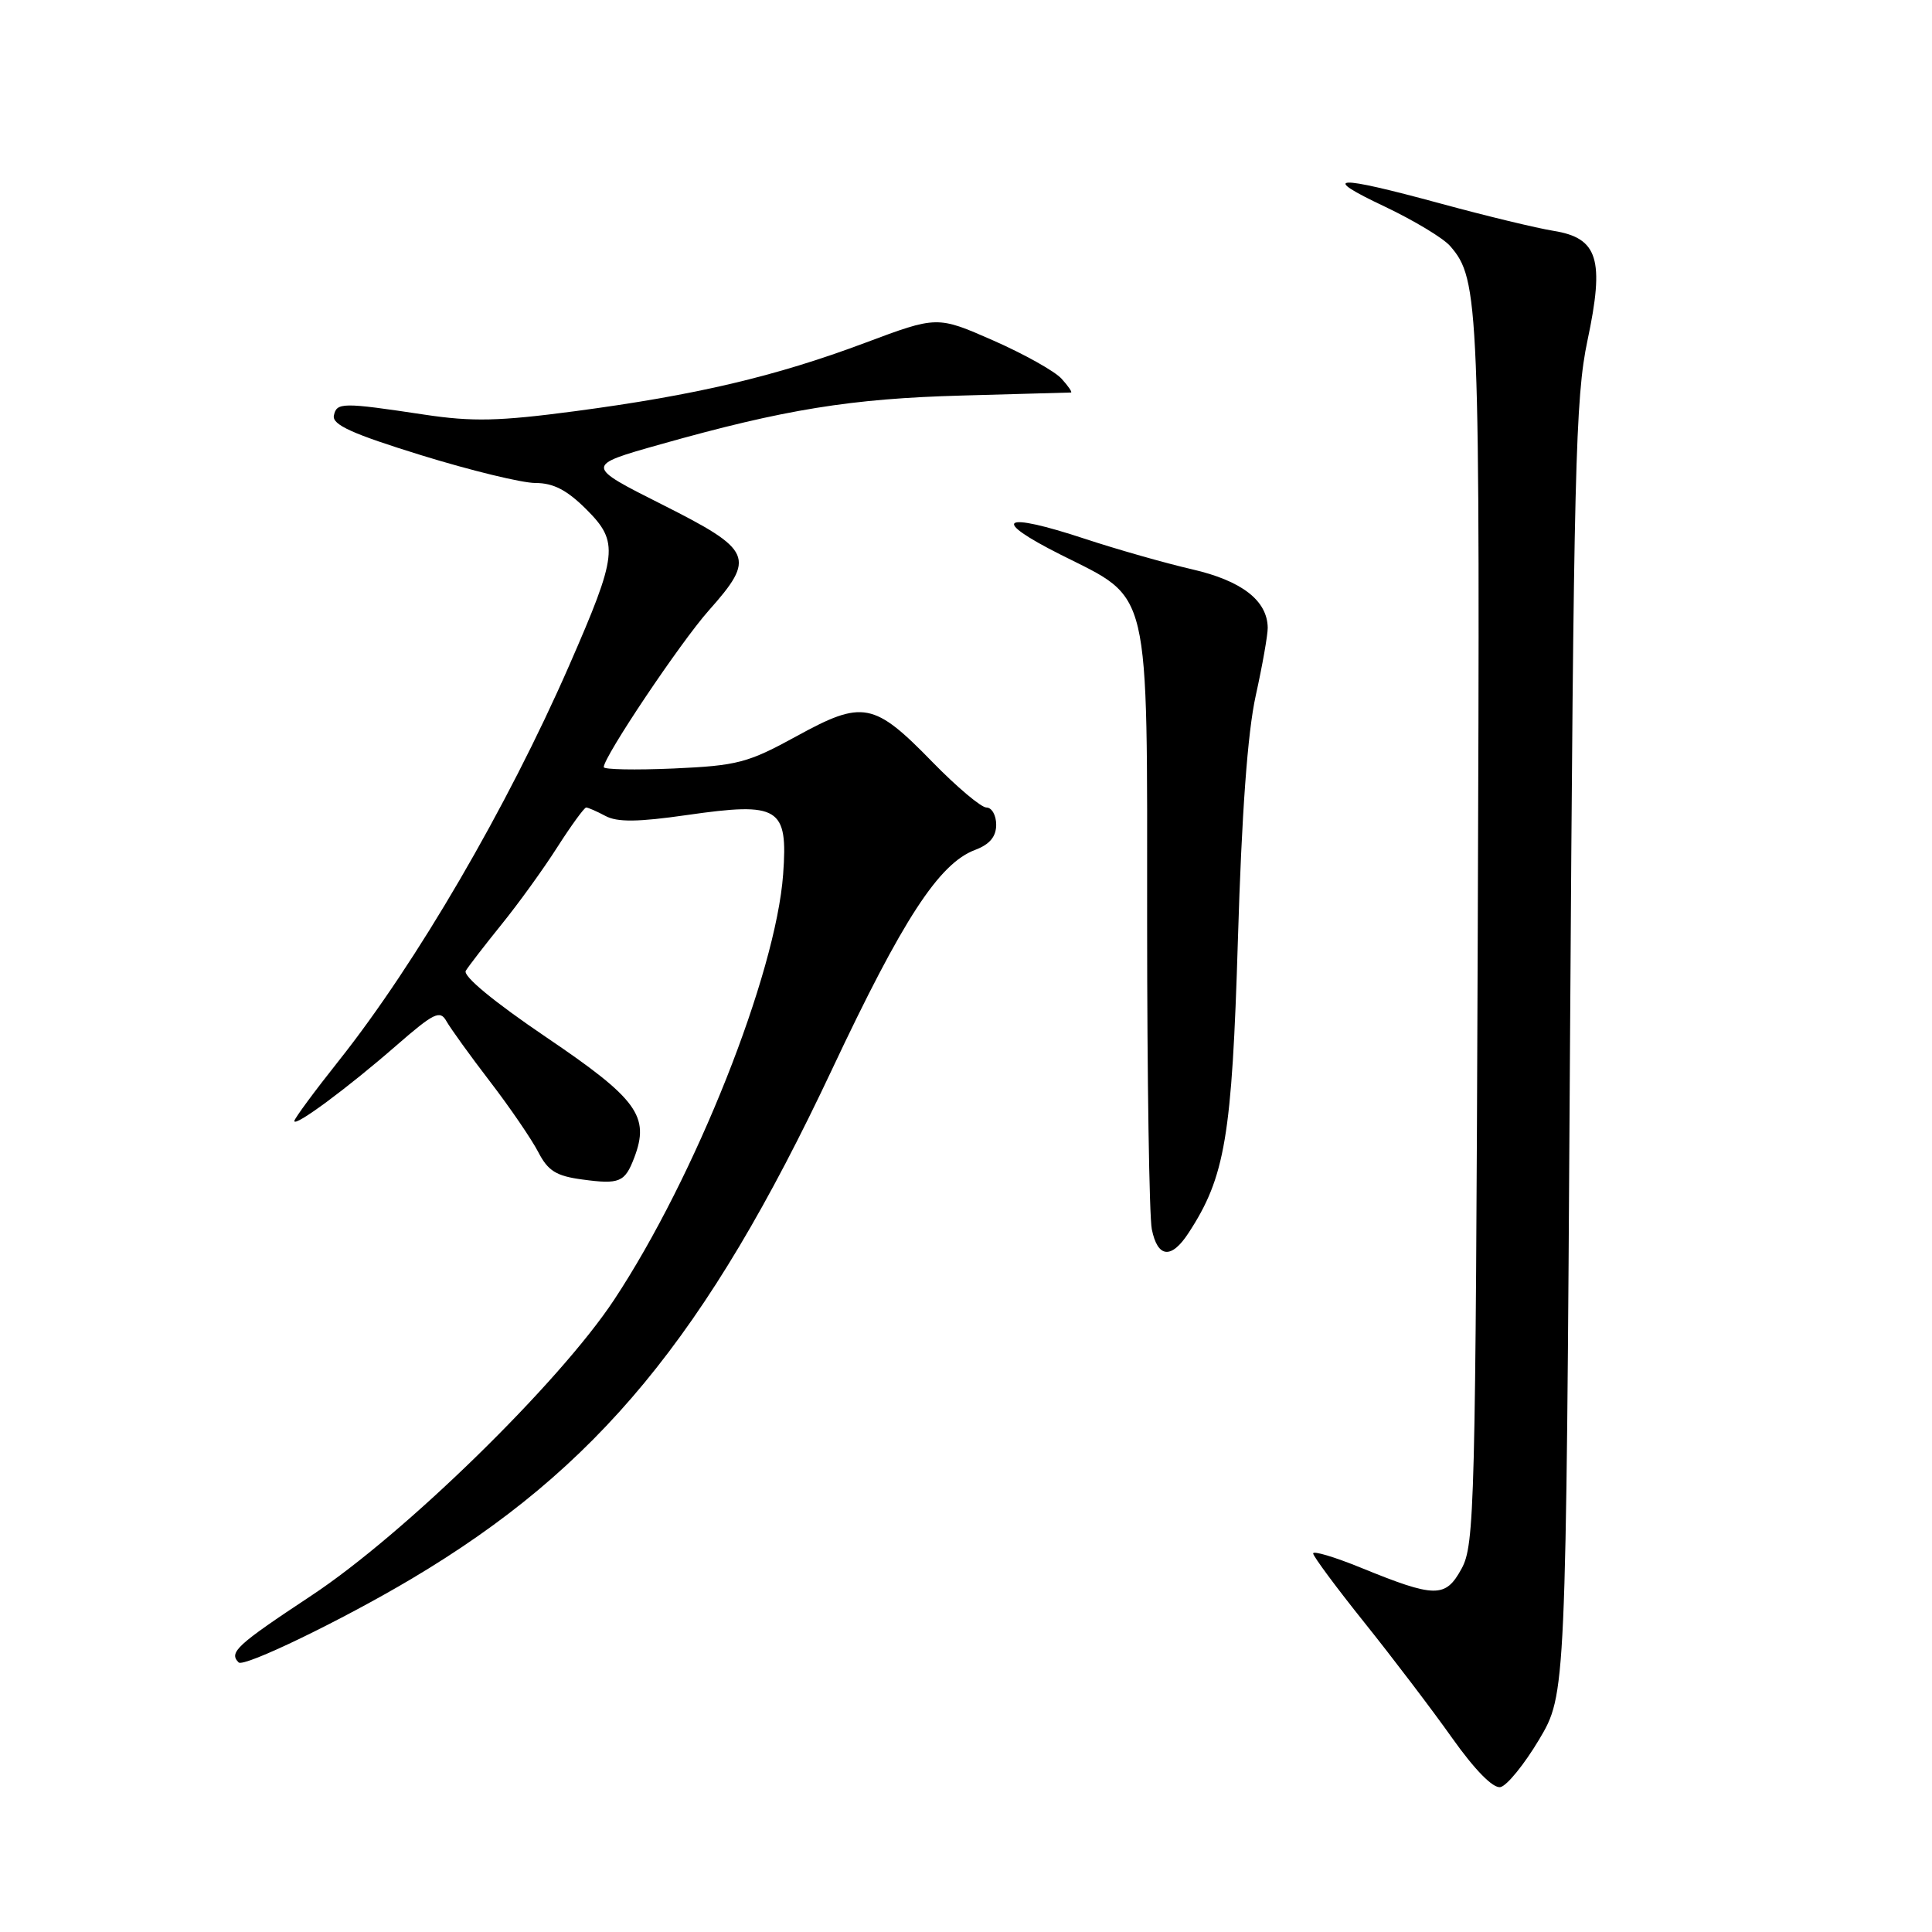<?xml version="1.0" encoding="UTF-8" standalone="no"?>
<!DOCTYPE svg PUBLIC "-//W3C//DTD SVG 1.1//EN" "http://www.w3.org/Graphics/SVG/1.1/DTD/svg11.dtd" >
<svg xmlns="http://www.w3.org/2000/svg" xmlns:xlink="http://www.w3.org/1999/xlink" version="1.1" viewBox="0 0 256 256">
 <g >
 <path fill="currentColor"
d=" M 203.94 230.50 C 207.50 224.50 207.50 224.50 208.03 139.00 C 208.52 62.13 208.75 52.65 210.35 45.11 C 212.63 34.37 211.76 31.54 205.86 30.59 C 203.67 30.24 196.94 28.62 190.92 26.98 C 176.83 23.15 174.78 23.26 183.50 27.38 C 187.35 29.21 191.24 31.55 192.15 32.60 C 196.01 37.04 196.13 39.95 195.81 123.50 C 195.52 199.74 195.39 204.70 193.67 207.85 C 191.53 211.77 190.20 211.76 180.25 207.70 C 176.81 206.30 174.00 205.46 174.00 205.84 C 174.00 206.21 177.06 210.34 180.80 215.01 C 184.54 219.68 189.77 226.56 192.42 230.30 C 195.42 234.53 197.84 236.99 198.81 236.80 C 199.67 236.63 201.97 233.80 203.94 230.50 Z  M 54.50 209.22 C 79.17 194.56 93.58 177.11 110.25 141.70 C 119.63 121.78 124.42 114.42 129.20 112.62 C 131.14 111.89 132.00 110.86 132.00 109.28 C 132.00 108.03 131.42 107.00 130.71 107.00 C 130.01 107.00 126.79 104.29 123.56 100.98 C 115.80 93.01 114.33 92.73 105.55 97.55 C 99.09 101.09 97.72 101.45 89.25 101.83 C 84.16 102.05 80.00 101.97 80.00 101.65 C 80.00 100.27 90.16 85.12 93.91 80.90 C 100.17 73.86 99.74 72.90 87.75 66.86 C 77.50 61.70 77.50 61.70 87.50 58.88 C 103.94 54.24 112.76 52.81 127.50 52.41 C 135.20 52.20 141.68 52.02 141.90 52.01 C 142.13 52.01 141.57 51.18 140.67 50.19 C 139.77 49.19 135.69 46.91 131.60 45.11 C 124.18 41.85 124.18 41.85 114.57 45.45 C 102.74 49.88 92.19 52.36 76.23 54.48 C 66.12 55.82 62.61 55.90 56.23 54.94 C 45.34 53.30 44.60 53.31 44.24 55.07 C 44.00 56.28 46.67 57.49 55.82 60.32 C 62.36 62.34 69.17 64.00 70.96 64.00 C 73.33 64.00 75.14 64.94 77.71 67.51 C 82.04 71.84 81.86 73.45 75.42 88.18 C 67.22 106.94 55.15 127.64 44.91 140.53 C 41.66 144.62 39.00 148.23 39.00 148.54 C 39.00 149.39 46.03 144.19 52.50 138.55 C 57.52 134.18 58.31 133.80 59.16 135.32 C 59.69 136.26 62.28 139.86 64.92 143.30 C 67.57 146.75 70.44 150.96 71.32 152.65 C 72.61 155.15 73.70 155.83 77.16 156.29 C 82.09 156.96 82.80 156.66 84.04 153.40 C 86.13 147.91 84.46 145.62 72.41 137.46 C 65.41 132.72 61.30 129.32 61.72 128.63 C 62.10 128.01 64.23 125.25 66.45 122.50 C 68.68 119.75 72.01 115.14 73.85 112.25 C 75.70 109.36 77.42 107.00 77.67 107.00 C 77.92 107.00 79.07 107.50 80.23 108.12 C 81.79 108.96 84.54 108.93 91.00 108.00 C 103.26 106.24 104.42 106.95 103.77 115.85 C 102.80 129.10 92.14 155.94 81.38 172.22 C 74.12 183.22 53.56 203.30 41.25 211.43 C 31.35 217.98 30.29 218.95 31.62 220.28 C 32.31 220.97 45.24 214.72 54.50 209.22 Z  M 157.47 163.40 C 162.34 155.97 163.24 150.62 164.03 124.50 C 164.53 107.79 165.31 97.07 166.39 92.18 C 167.28 88.16 167.99 84.11 167.98 83.18 C 167.93 79.57 164.53 76.95 157.97 75.44 C 154.41 74.62 148.02 72.80 143.77 71.40 C 132.68 67.74 131.13 68.76 140.55 73.50 C 152.59 79.56 152.00 77.04 152.00 122.12 C 152.00 142.82 152.28 161.16 152.62 162.88 C 153.39 166.68 155.20 166.88 157.47 163.40 Z "/>
</g>
</svg>